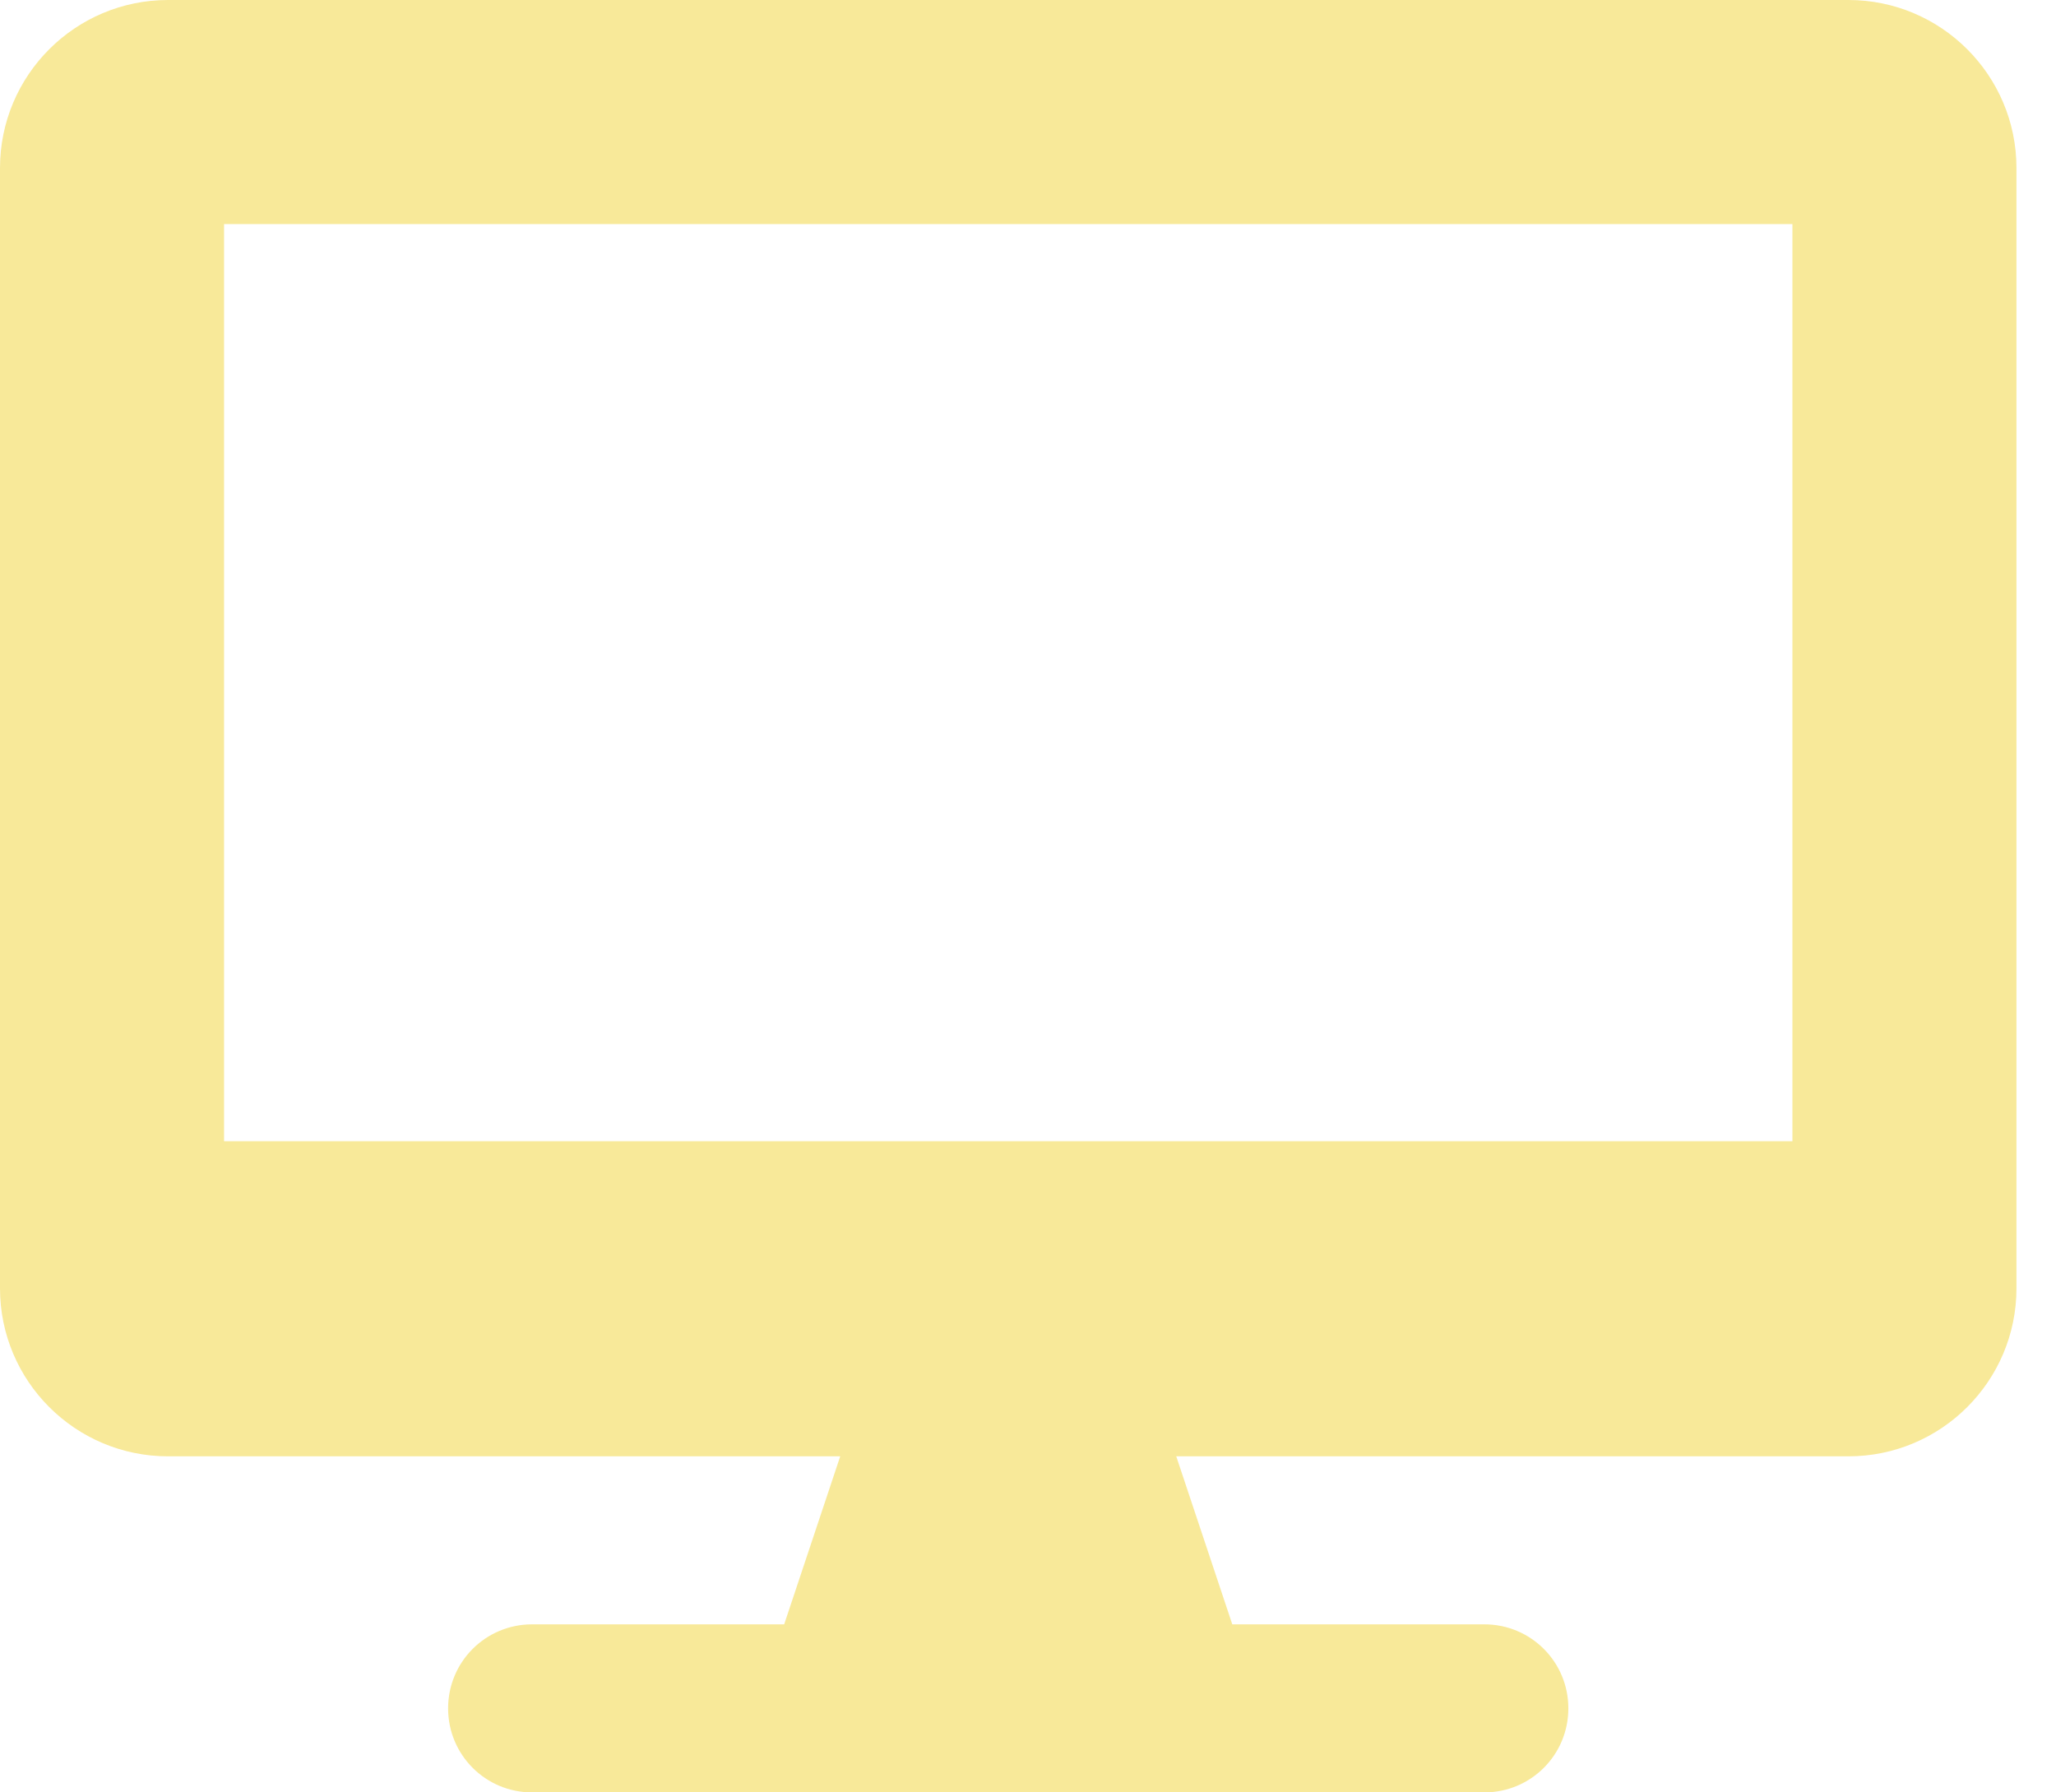 <?xml version="1.0" encoding="UTF-8"?>
<svg width="39px" height="34px" viewBox="0 0 39 34" version="1.1" xmlns="http://www.w3.org/2000/svg" xmlns:xlink="http://www.w3.org/1999/xlink">
    <!-- Generator: Sketch 63.1 (92452) - https://sketch.com -->
    <title>Shape</title>
    <desc>Created with Sketch.</desc>
    <g id="Page-1" stroke="none" stroke-width="1" fill="none" fill-rule="evenodd">
        <path d="M35.062,0 L3.188,0 C1.428,0 0,1.428 0,3.188 L0,24.438 C0,26.197 1.428,27.625 3.188,27.625 L15.938,27.625 L14.875,30.812 L10.094,30.812 C9.211,30.812 8.5,31.523 8.5,32.406 C8.5,33.289 9.211,34 10.094,34 L28.156,34 C29.039,34 29.75,33.289 29.75,32.406 C29.75,31.523 29.039,30.812 28.156,30.812 L23.375,30.812 L22.312,27.625 L35.062,27.625 C36.822,27.625 38.25,26.197 38.25,24.438 L38.25,3.188 C38.25,1.428 36.822,0 35.062,0 Z M34,21.648 L4.25,21.648 L4.25,4.25 L34,4.25 L34,21.648 Z" id="Shape" fill="#F8E999" fill-rule="nonzero"></path>
    </g>
</svg>